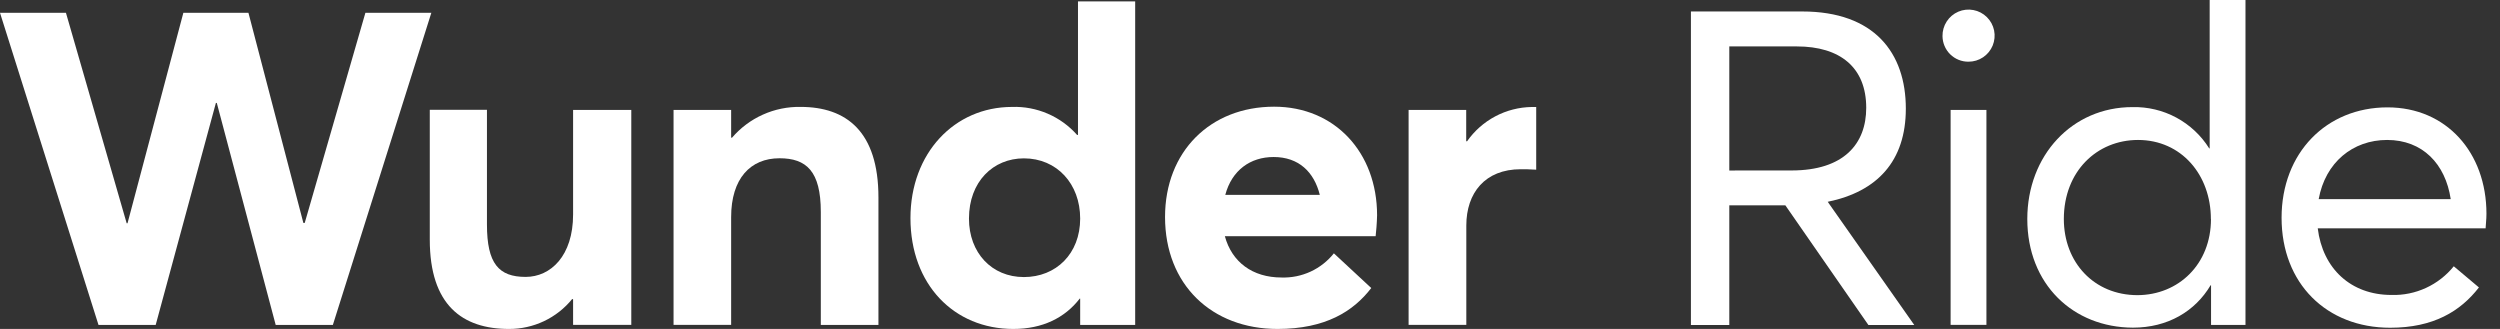 <svg width="114" height="15" viewBox="0 0 114 15" fill="none" xmlns="http://www.w3.org/2000/svg">
<rect x="0" y="0" width="114" height="15" fill="#333333" stroke="none"/>
<path d="M0 0.584H3.007L5.776 10.18H5.815L8.361 0.584H11.329L13.834 10.167H13.895L16.662 0.584H19.669L15.178 14.818H12.572L9.886 4.694H9.845L7.099 14.818H4.492L0 0.584Z" fill="white"/>
<path d="M19.598 10.929V5.008H22.205V10.241C22.205 12.025 22.746 12.627 23.969 12.627C25.112 12.627 26.133 11.666 26.133 9.781V5.014H28.787V14.814H26.133V13.652L26.094 13.632C25.746 14.062 25.306 14.408 24.806 14.645C24.307 14.881 23.76 15.003 23.207 15C21.082 15 19.598 13.911 19.598 10.929Z" fill="white"/>
<path d="M30.714 5.014H33.34V6.278H33.381C33.767 5.828 34.247 5.469 34.788 5.227C35.328 4.984 35.916 4.864 36.508 4.875C38.593 4.875 40.057 5.998 40.057 9.005V14.818H37.429V9.667C37.429 7.801 36.768 7.217 35.545 7.217C34.222 7.217 33.34 8.138 33.34 9.902V14.814H30.714V5.014Z" fill="white"/>
<path d="M41.517 9.947C41.517 6.981 43.523 4.876 46.149 4.876C46.707 4.857 47.262 4.962 47.775 5.183C48.288 5.404 48.746 5.735 49.116 6.154H49.156V0.063H51.764V14.818H49.256V13.616H49.236C48.554 14.498 47.533 15 46.208 15C43.503 15 41.517 12.975 41.517 9.947ZM49.256 9.967C49.256 8.383 48.195 7.221 46.69 7.221C45.288 7.221 44.185 8.283 44.185 9.967C44.185 11.531 45.226 12.634 46.69 12.634C48.154 12.634 49.256 11.572 49.256 9.967Z" fill="white"/>
<path d="M62.729 10.77H55.853C56.174 11.952 57.115 12.654 58.438 12.654C58.894 12.669 59.347 12.577 59.762 12.386C60.176 12.194 60.54 11.909 60.825 11.552L62.529 13.134C61.713 14.198 60.443 15 58.258 15C55.251 15 53.126 12.975 53.126 9.896C53.126 6.909 55.192 4.865 58.099 4.865C60.865 4.865 62.795 6.95 62.795 9.816C62.789 10.147 62.75 10.608 62.729 10.77ZM55.873 8.885H60.183C59.922 7.842 59.222 7.16 58.078 7.16C57.015 7.16 56.174 7.762 55.873 8.885Z" fill="white"/>
<path d="M64.232 5.014H66.859V6.443H66.898C67.231 5.968 67.671 5.578 68.184 5.306C68.696 5.034 69.266 4.888 69.846 4.879H70.051V7.738C69.771 7.717 69.51 7.717 69.348 7.717C67.715 7.717 66.864 8.799 66.864 10.284V14.814H64.232V5.014Z" fill="white"/>
<path d="M77.106 0.523H82.18C85.477 0.523 86.906 2.418 86.906 4.953C86.906 7.35 85.598 8.739 83.344 9.202L87.29 14.819H85.198L81.412 9.363H78.856V14.819H77.106V0.523ZM81.696 7.773C84.073 7.773 85.1 6.564 85.1 4.915C85.1 3.077 83.911 2.117 81.937 2.117H78.856V7.775L81.696 7.773Z" fill="white"/>
<path d="M88.578 1.646C88.574 1.41 88.641 1.178 88.769 0.98C88.897 0.782 89.081 0.626 89.298 0.533C89.515 0.44 89.755 0.414 89.986 0.458C90.218 0.501 90.432 0.613 90.6 0.779C90.768 0.944 90.883 1.156 90.931 1.387C90.978 1.618 90.955 1.858 90.866 2.077C90.776 2.295 90.624 2.481 90.427 2.613C90.231 2.744 90.001 2.814 89.765 2.813C89.61 2.815 89.457 2.786 89.313 2.728C89.17 2.67 89.039 2.585 88.929 2.476C88.819 2.368 88.731 2.238 88.671 2.096C88.611 1.953 88.579 1.8 88.578 1.646ZM88.948 5.014H90.581V14.814H88.948V5.014Z" fill="white"/>
<path d="M92.445 9.988C92.445 7.087 94.487 4.884 97.237 4.884C97.934 4.867 98.624 5.031 99.238 5.361C99.852 5.691 100.37 6.175 100.74 6.766H100.761V0H102.394V14.818H100.824V13.007H100.804C100.099 14.195 98.852 14.941 97.261 14.941C94.538 14.932 92.445 12.966 92.445 9.988ZM100.816 9.988C100.816 7.973 99.469 6.382 97.494 6.382C95.622 6.382 94.111 7.811 94.111 9.988C94.111 11.96 95.481 13.459 97.474 13.459C99.332 13.45 100.82 12.06 100.82 9.988H100.816Z" fill="white"/>
<path d="M113.344 10.411H105.689C105.912 12.248 107.2 13.45 109.052 13.45C109.594 13.466 110.133 13.356 110.625 13.129C111.118 12.902 111.552 12.564 111.892 12.142L113.039 13.107C112.194 14.196 110.965 14.945 108.993 14.945C106.094 14.945 104.04 12.93 104.04 9.931C104.04 6.97 106.081 4.896 108.872 4.896C111.549 4.896 113.382 6.95 113.382 9.749C113.384 10.006 113.344 10.288 113.344 10.411ZM105.732 9.081H111.753C111.512 7.471 110.465 6.382 108.854 6.382C107.284 6.382 106.034 7.409 105.732 9.081Z" fill="white"/>
</svg>
